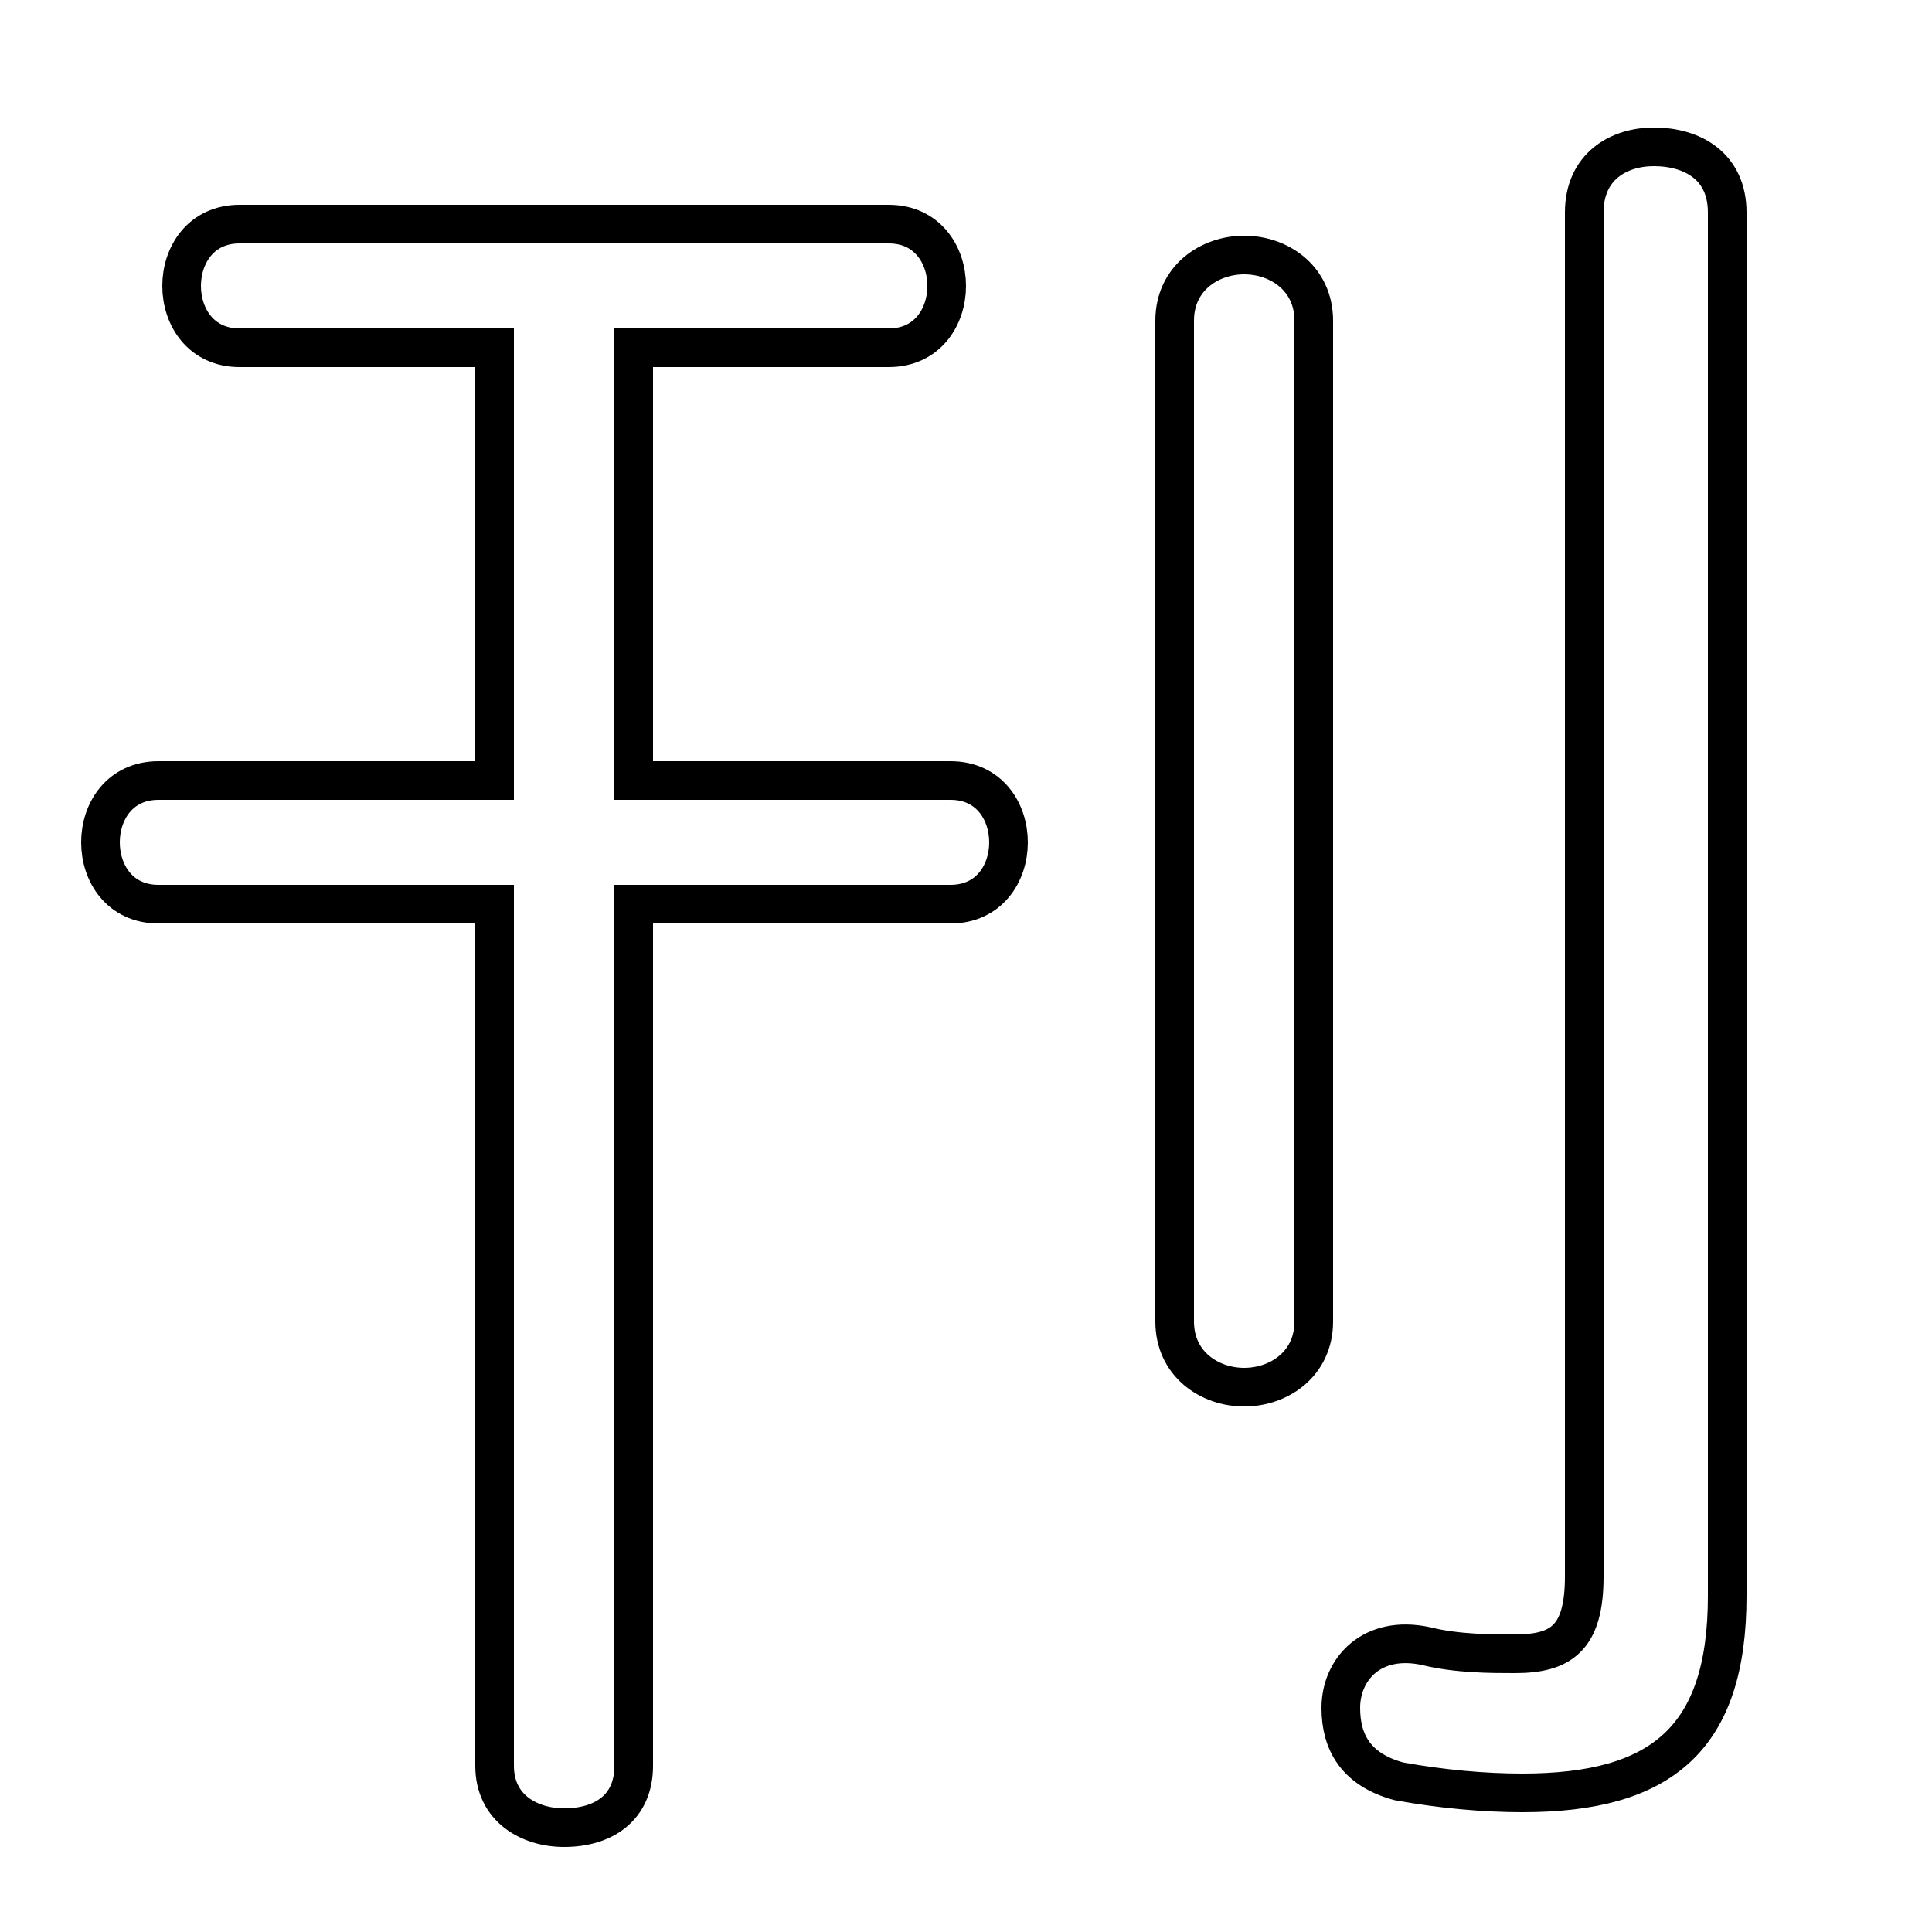 <svg xmlns="http://www.w3.org/2000/svg" viewBox="0 -44.0 50.0 50.0">
    <rect x="0" y="-44.0" width="50.0" height="50.0" fill="#808080" stroke="none"/>
    <g transform="scale(1, -1)">
        <!-- ボディの枠 -->
        <rect x="0" y="-6.0" width="50.0" height="50.0"
            stroke="white" fill="white"/>
        <!-- グリフ座標系の原点 -->
        <circle cx="0" cy="0" r="5" fill="white"/>
        <!-- グリフのアウトライン -->
        <g style="fill:none;stroke:#000000;stroke-width:1;">
<path d="M 44.7 38.5 C 44.7 39.7 43.8 40.2 42.8 40.2 C 41.9 40.2 41.0 39.7 41.0 38.5 L 41.0 3.2 C 41.0 1.6 40.4 1.2 39.2 1.2 C 38.6 1.2 37.7 1.2 36.9 1.4 C 35.5 1.7 34.7 0.8 34.7 -0.2 C 34.7 -1.1 35.1 -1.8 36.2 -2.1 C 37.3 -2.3 38.4 -2.4 39.4 -2.4 C 43.0 -2.4 44.7 -1.0 44.7 2.7 Z M 12.8 20.6 L 12.8 -1.7 C 12.8 -2.8 13.7 -3.3 14.6 -3.3 C 15.6 -3.3 16.4 -2.8 16.4 -1.7 L 16.4 20.6 L 24.6 20.6 C 25.6 20.6 26.1 21.4 26.1 22.2 C 26.1 23.0 25.6 23.8 24.6 23.8 L 16.4 23.8 L 16.4 35.0 L 23.0 35.0 C 24.0 35.0 24.5 35.8 24.5 36.6 C 24.5 37.4 24.0 38.2 23.0 38.2 L 6.2 38.2 C 5.2 38.2 4.7 37.4 4.7 36.6 C 4.7 35.8 5.2 35.0 6.2 35.0 L 12.8 35.0 L 12.8 23.8 L 4.1 23.8 C 3.1 23.8 2.6 23.0 2.6 22.2 C 2.6 21.4 3.1 20.6 4.1 20.6 Z M 30.4 9.8 C 30.4 8.7 31.3 8.1 32.2 8.1 C 33.1 8.1 34.0 8.7 34.0 9.8 L 34.0 35.7 C 34.0 36.8 33.1 37.4 32.2 37.4 C 31.3 37.4 30.4 36.8 30.4 35.7 Z"/>
</g>
</g>
</svg>